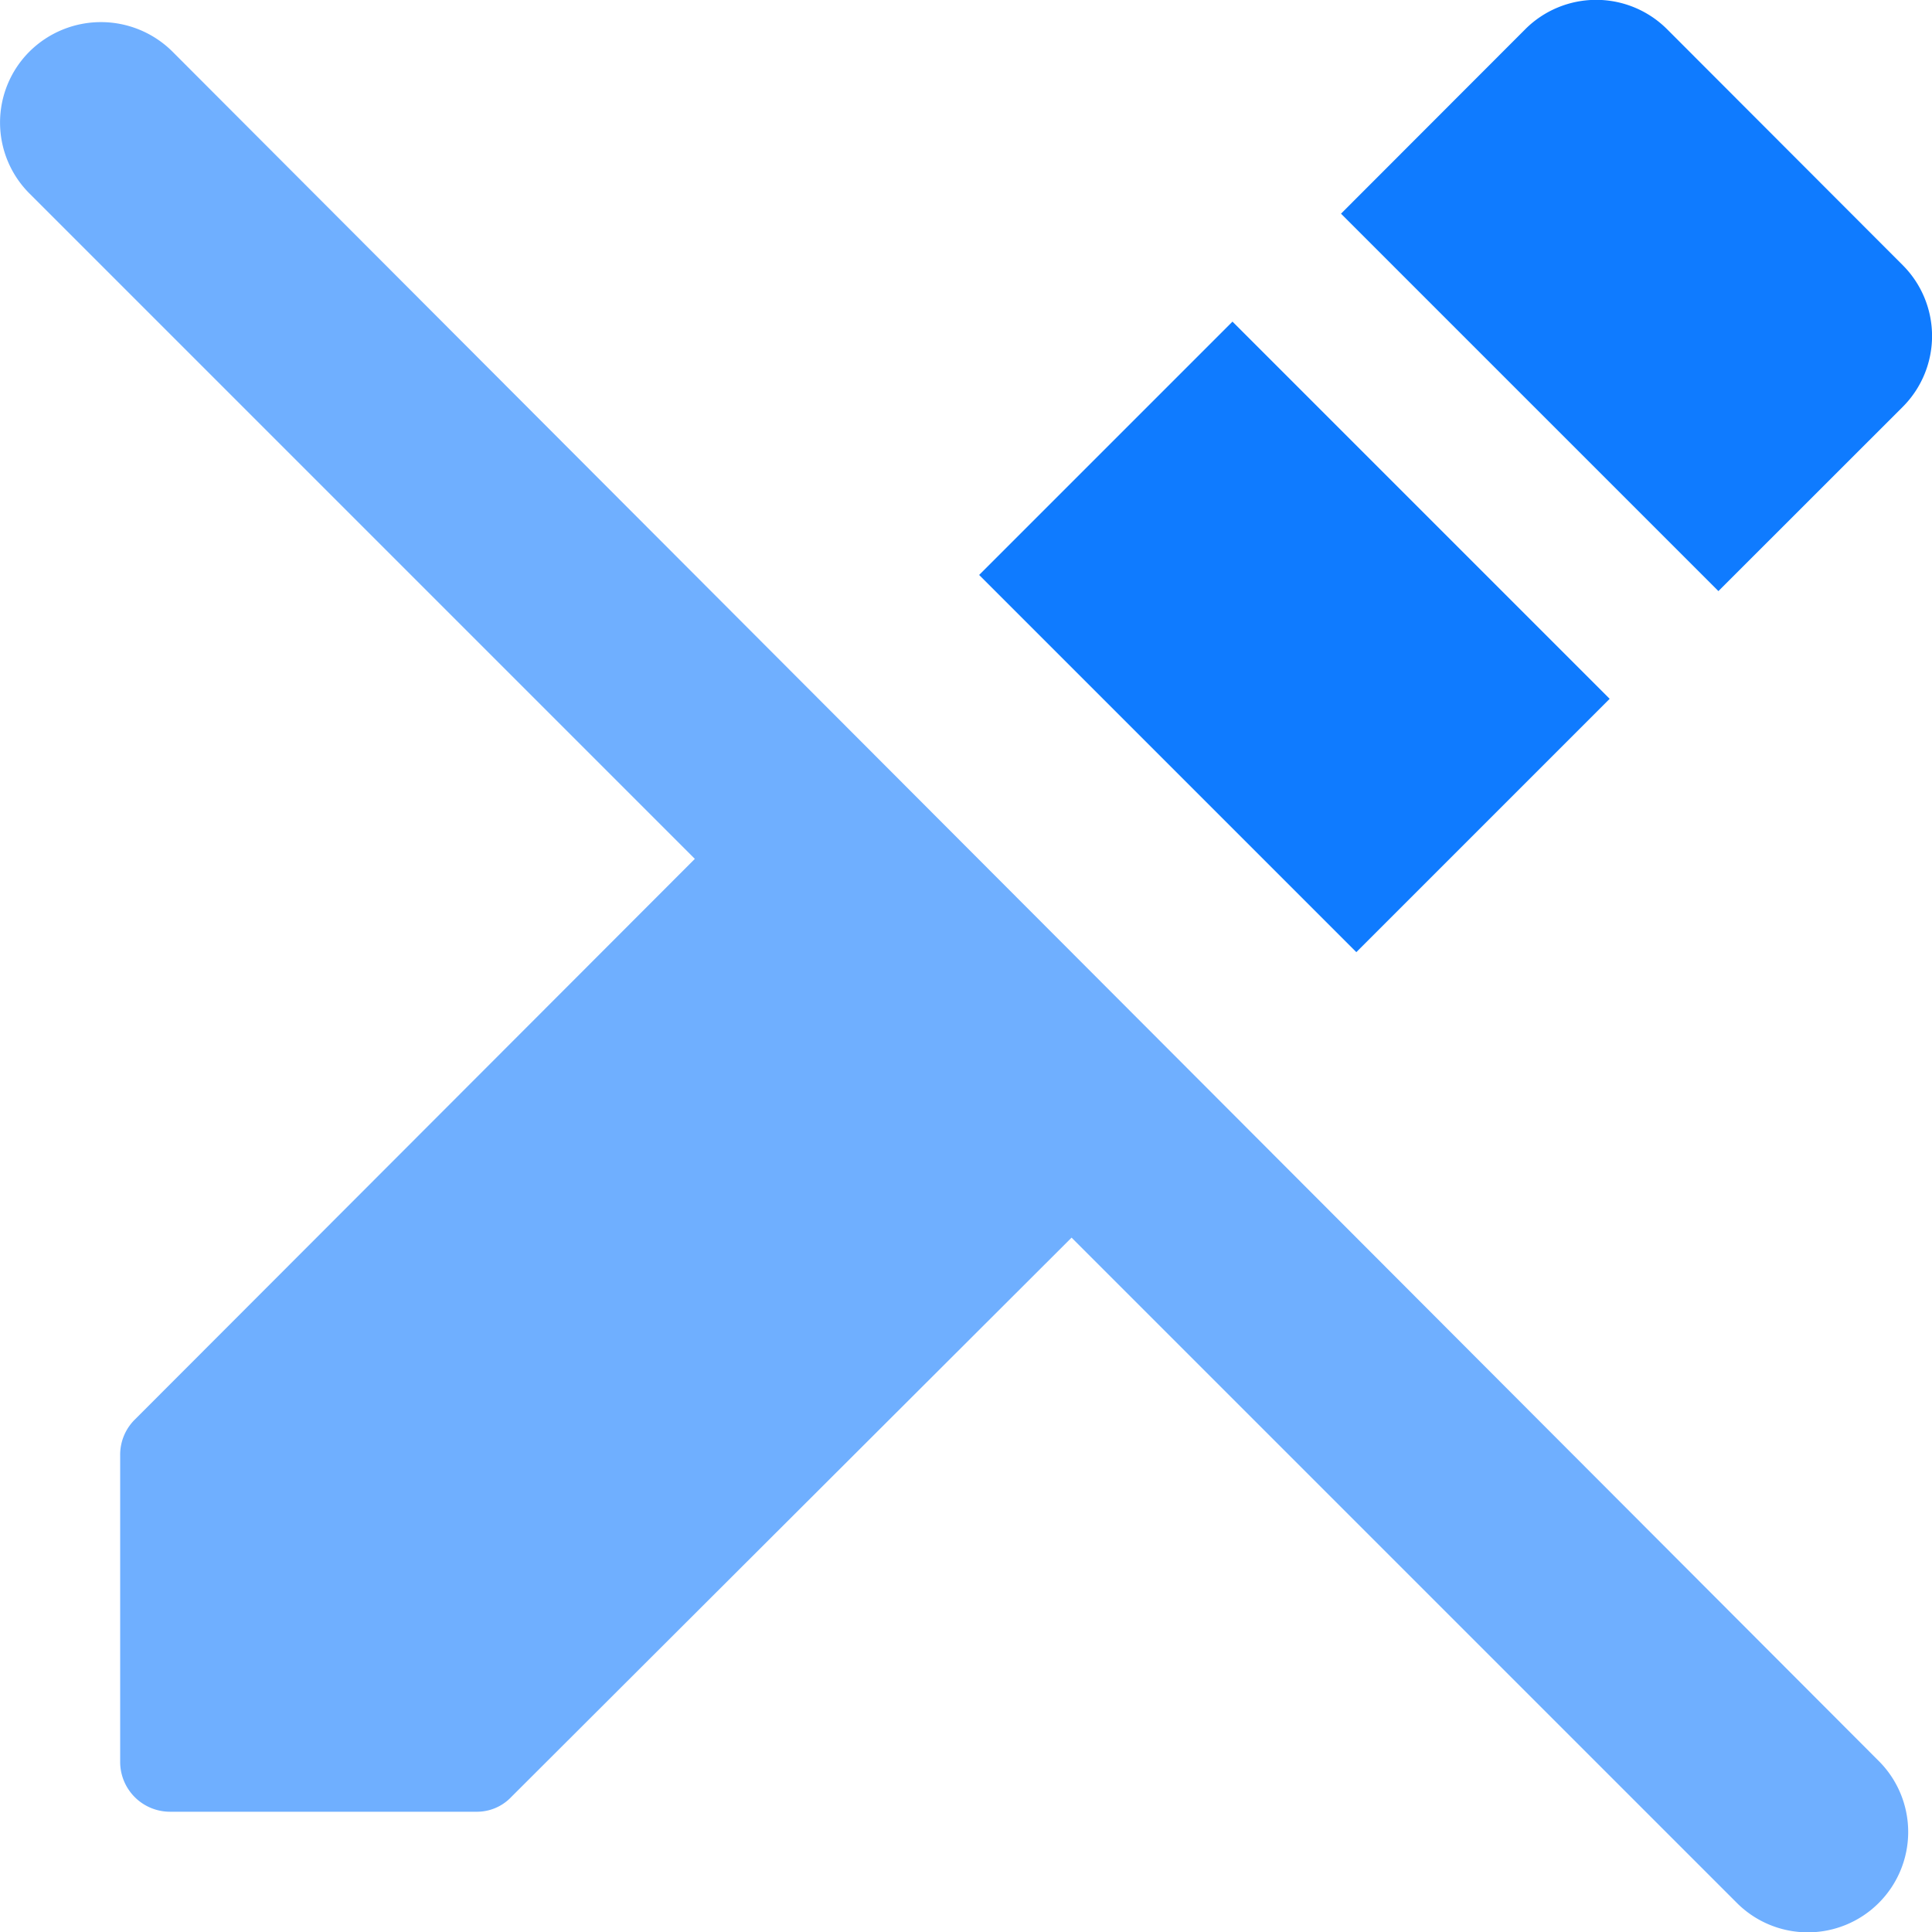 <svg xmlns="http://www.w3.org/2000/svg" width="20" height="20" viewBox="0 0 20 20">
  <g id="Do_not_sign" data-name="Do not sign" transform="translate(-1.807 -2.997)">
    <path id="Do_not_sign-2" data-name="Do not sign" d="M2.112,3.522h0a1.038,1.038,0,0,0,0,1.469L9,11.879l-5.793,5.8a.512.512,0,0,0-.156.375v3.168a.516.516,0,0,0,.521.521H6.739A.489.489,0,0,0,7.1,21.59L12.9,15.8l6.887,6.887a1.038,1.038,0,0,0,1.469,0h0a1.038,1.038,0,0,0,0-1.469L3.592,3.522A1.05,1.05,0,0,0,2.112,3.522Z" transform="translate(0 0.009)" fill="#6fafff"/>
    <path id="Caminho_5316" data-name="Caminho 5316" d="M20.944,7.21a1.038,1.038,0,0,0,0-1.469L18.506,3.3a1.038,1.038,0,0,0-1.469,0L15.13,5.209l3.907,3.907Z" transform="translate(0.559 0)" fill="#0f7bff"/>
    <rect id="Retângulo_1369" data-name="Retângulo 1369" width="3.709" height="5.522" transform="translate(11.943 8.949) rotate(-45)" fill="#0f7bff"/>
  </g>
</svg>
